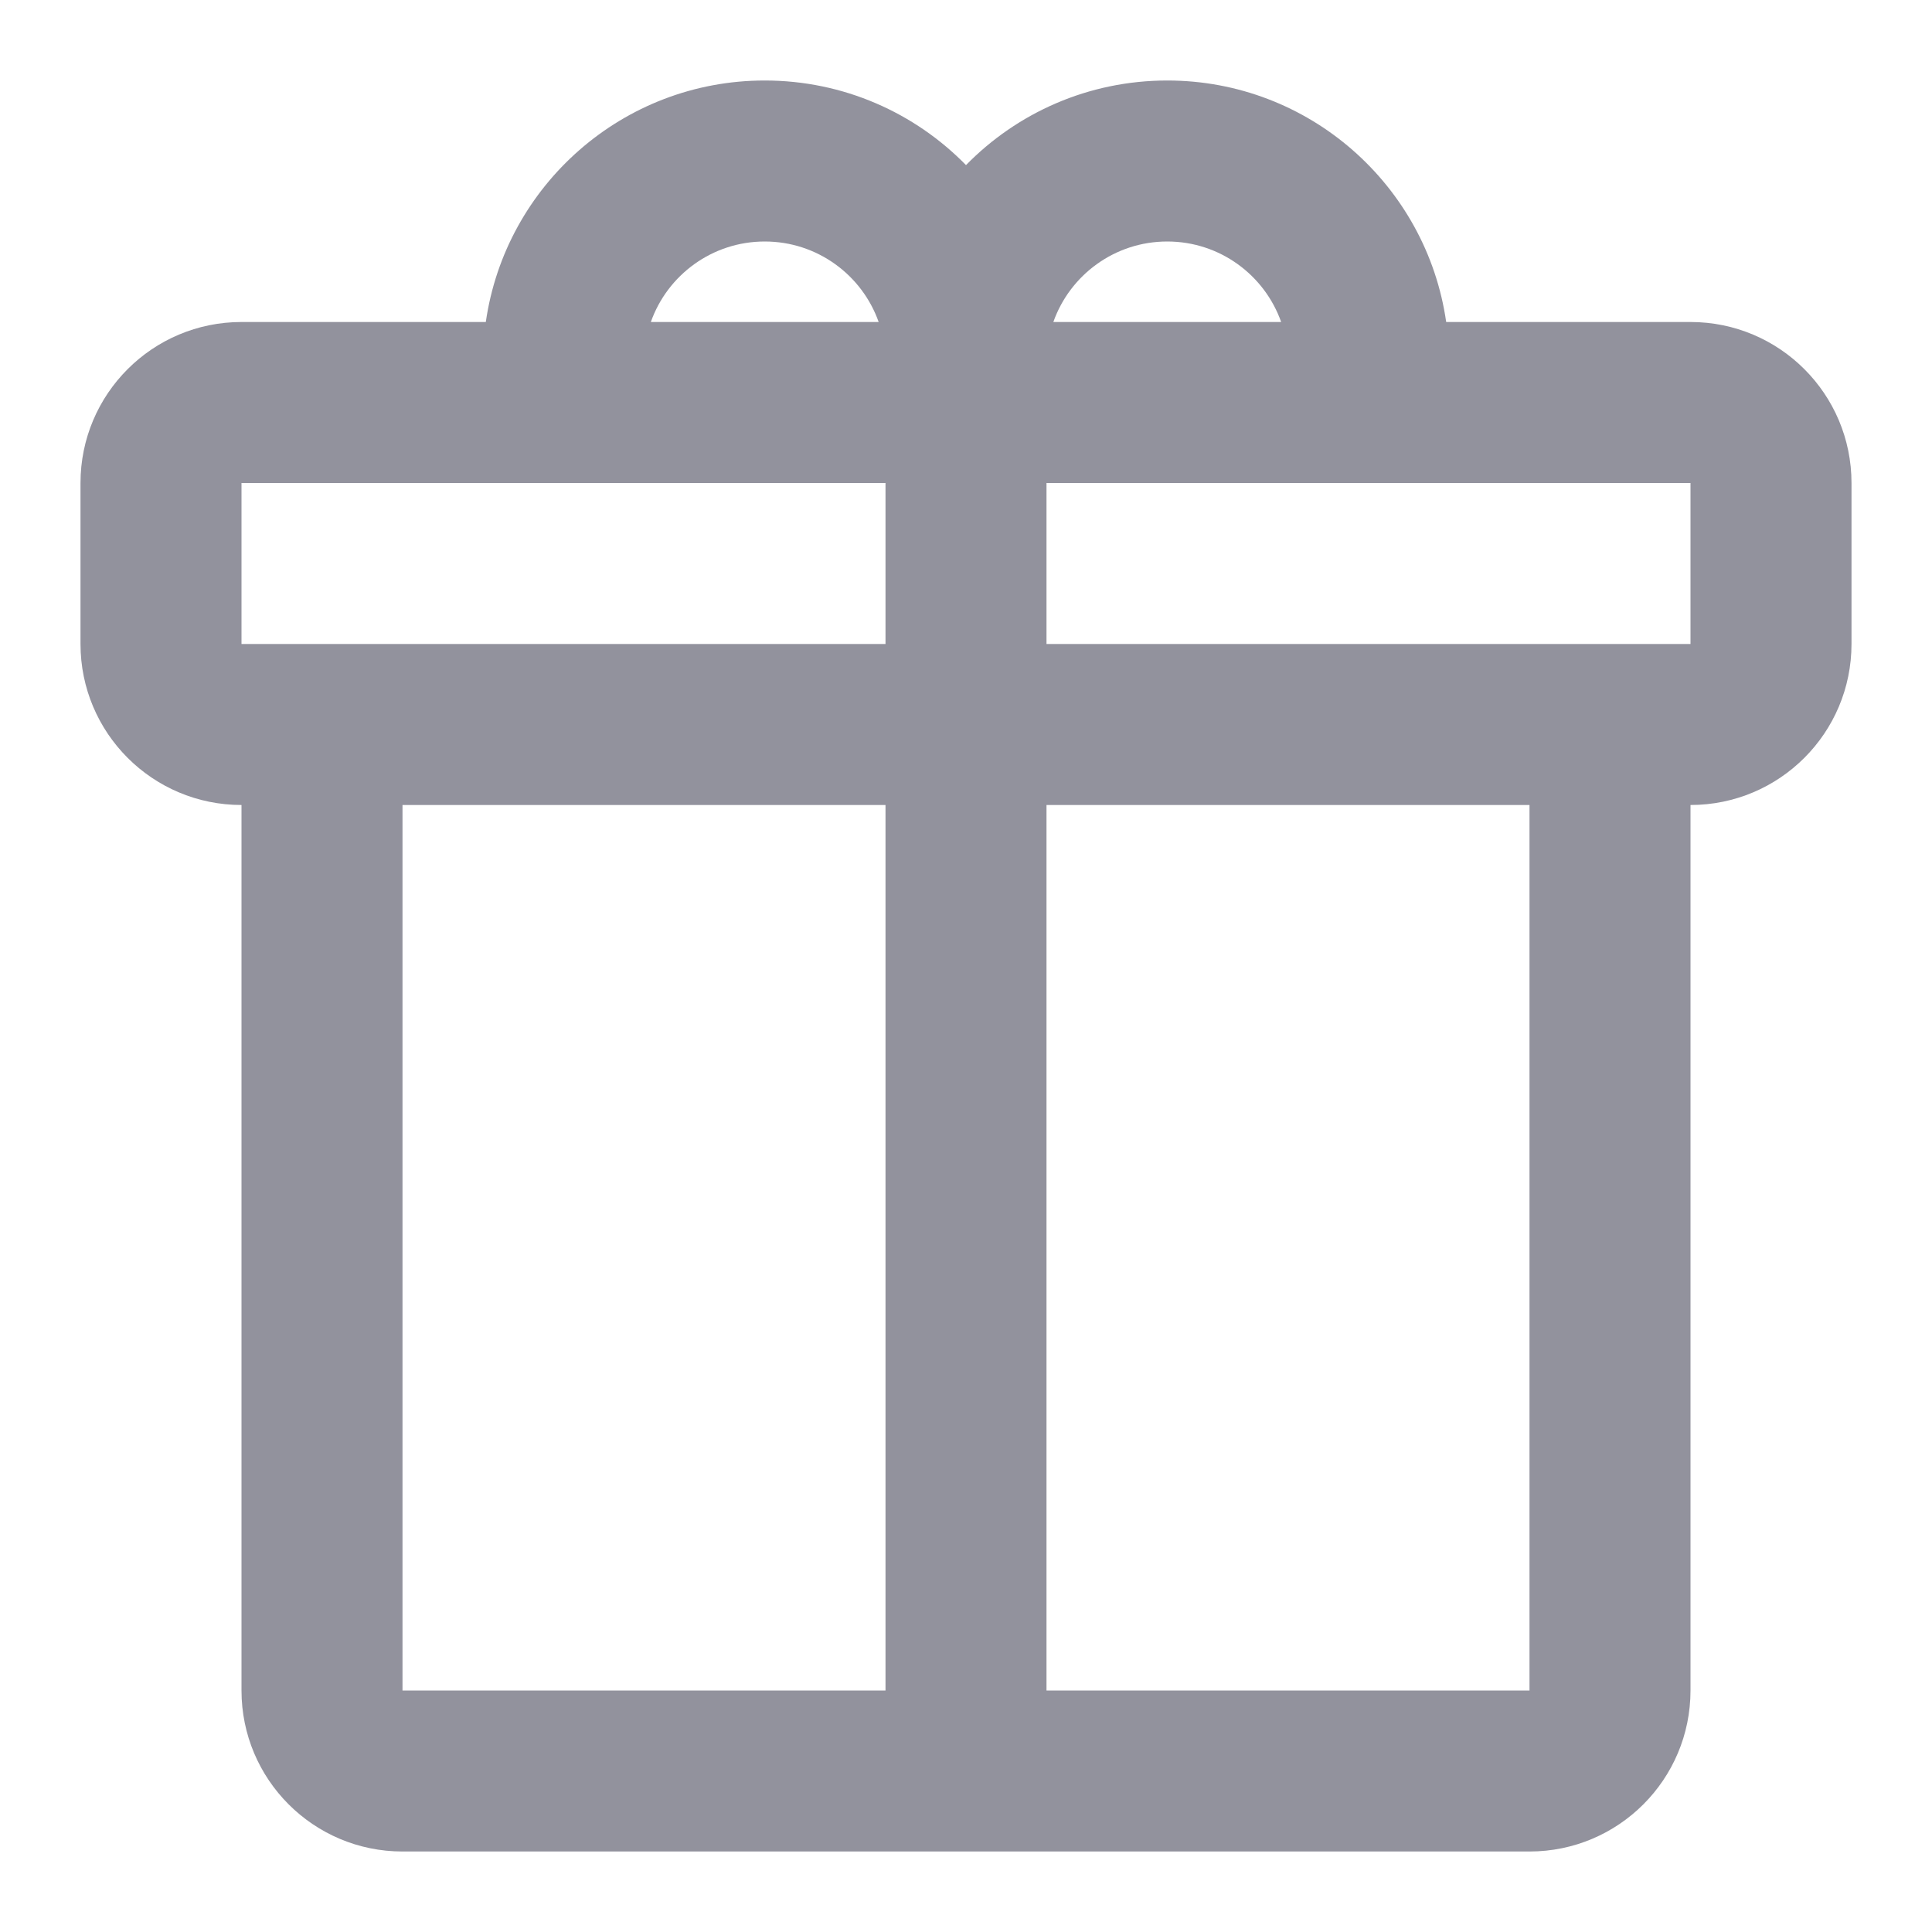 <svg width="24" height="24" viewBox="0 0 24 24" fill="none" xmlns="http://www.w3.org/2000/svg">
<path fill-rule="evenodd" clip-rule="evenodd" d="M12 2.051C12.635 1.402 13.521 1 14.5 1C16.263 1 17.722 2.304 17.965 4H21C22.105 4 23 4.895 23 6V8C23 9.105 22.105 10 21 10V21C21 22.105 20.105 23 19 23H5C3.895 23 3 22.105 3 21V10C1.895 10 1 9.105 1 8V6C1 4.895 1.895 4 3 4H6.035C6.278 2.304 7.737 1 9.5 1C10.479 1 11.365 1.402 12 2.051ZM13.085 4H15.915C15.709 3.417 15.153 3 14.5 3C13.847 3 13.291 3.417 13.085 4ZM9.5 3C8.847 3 8.291 3.417 8.085 4H10.915C10.709 3.417 10.153 3 9.5 3ZM11 8H3V6H11V8ZM5 10V21H11V10H5ZM13 21V10H19V21H13ZM13 8V6H21V8H13Z" fill="#92929D"/>
</svg>
